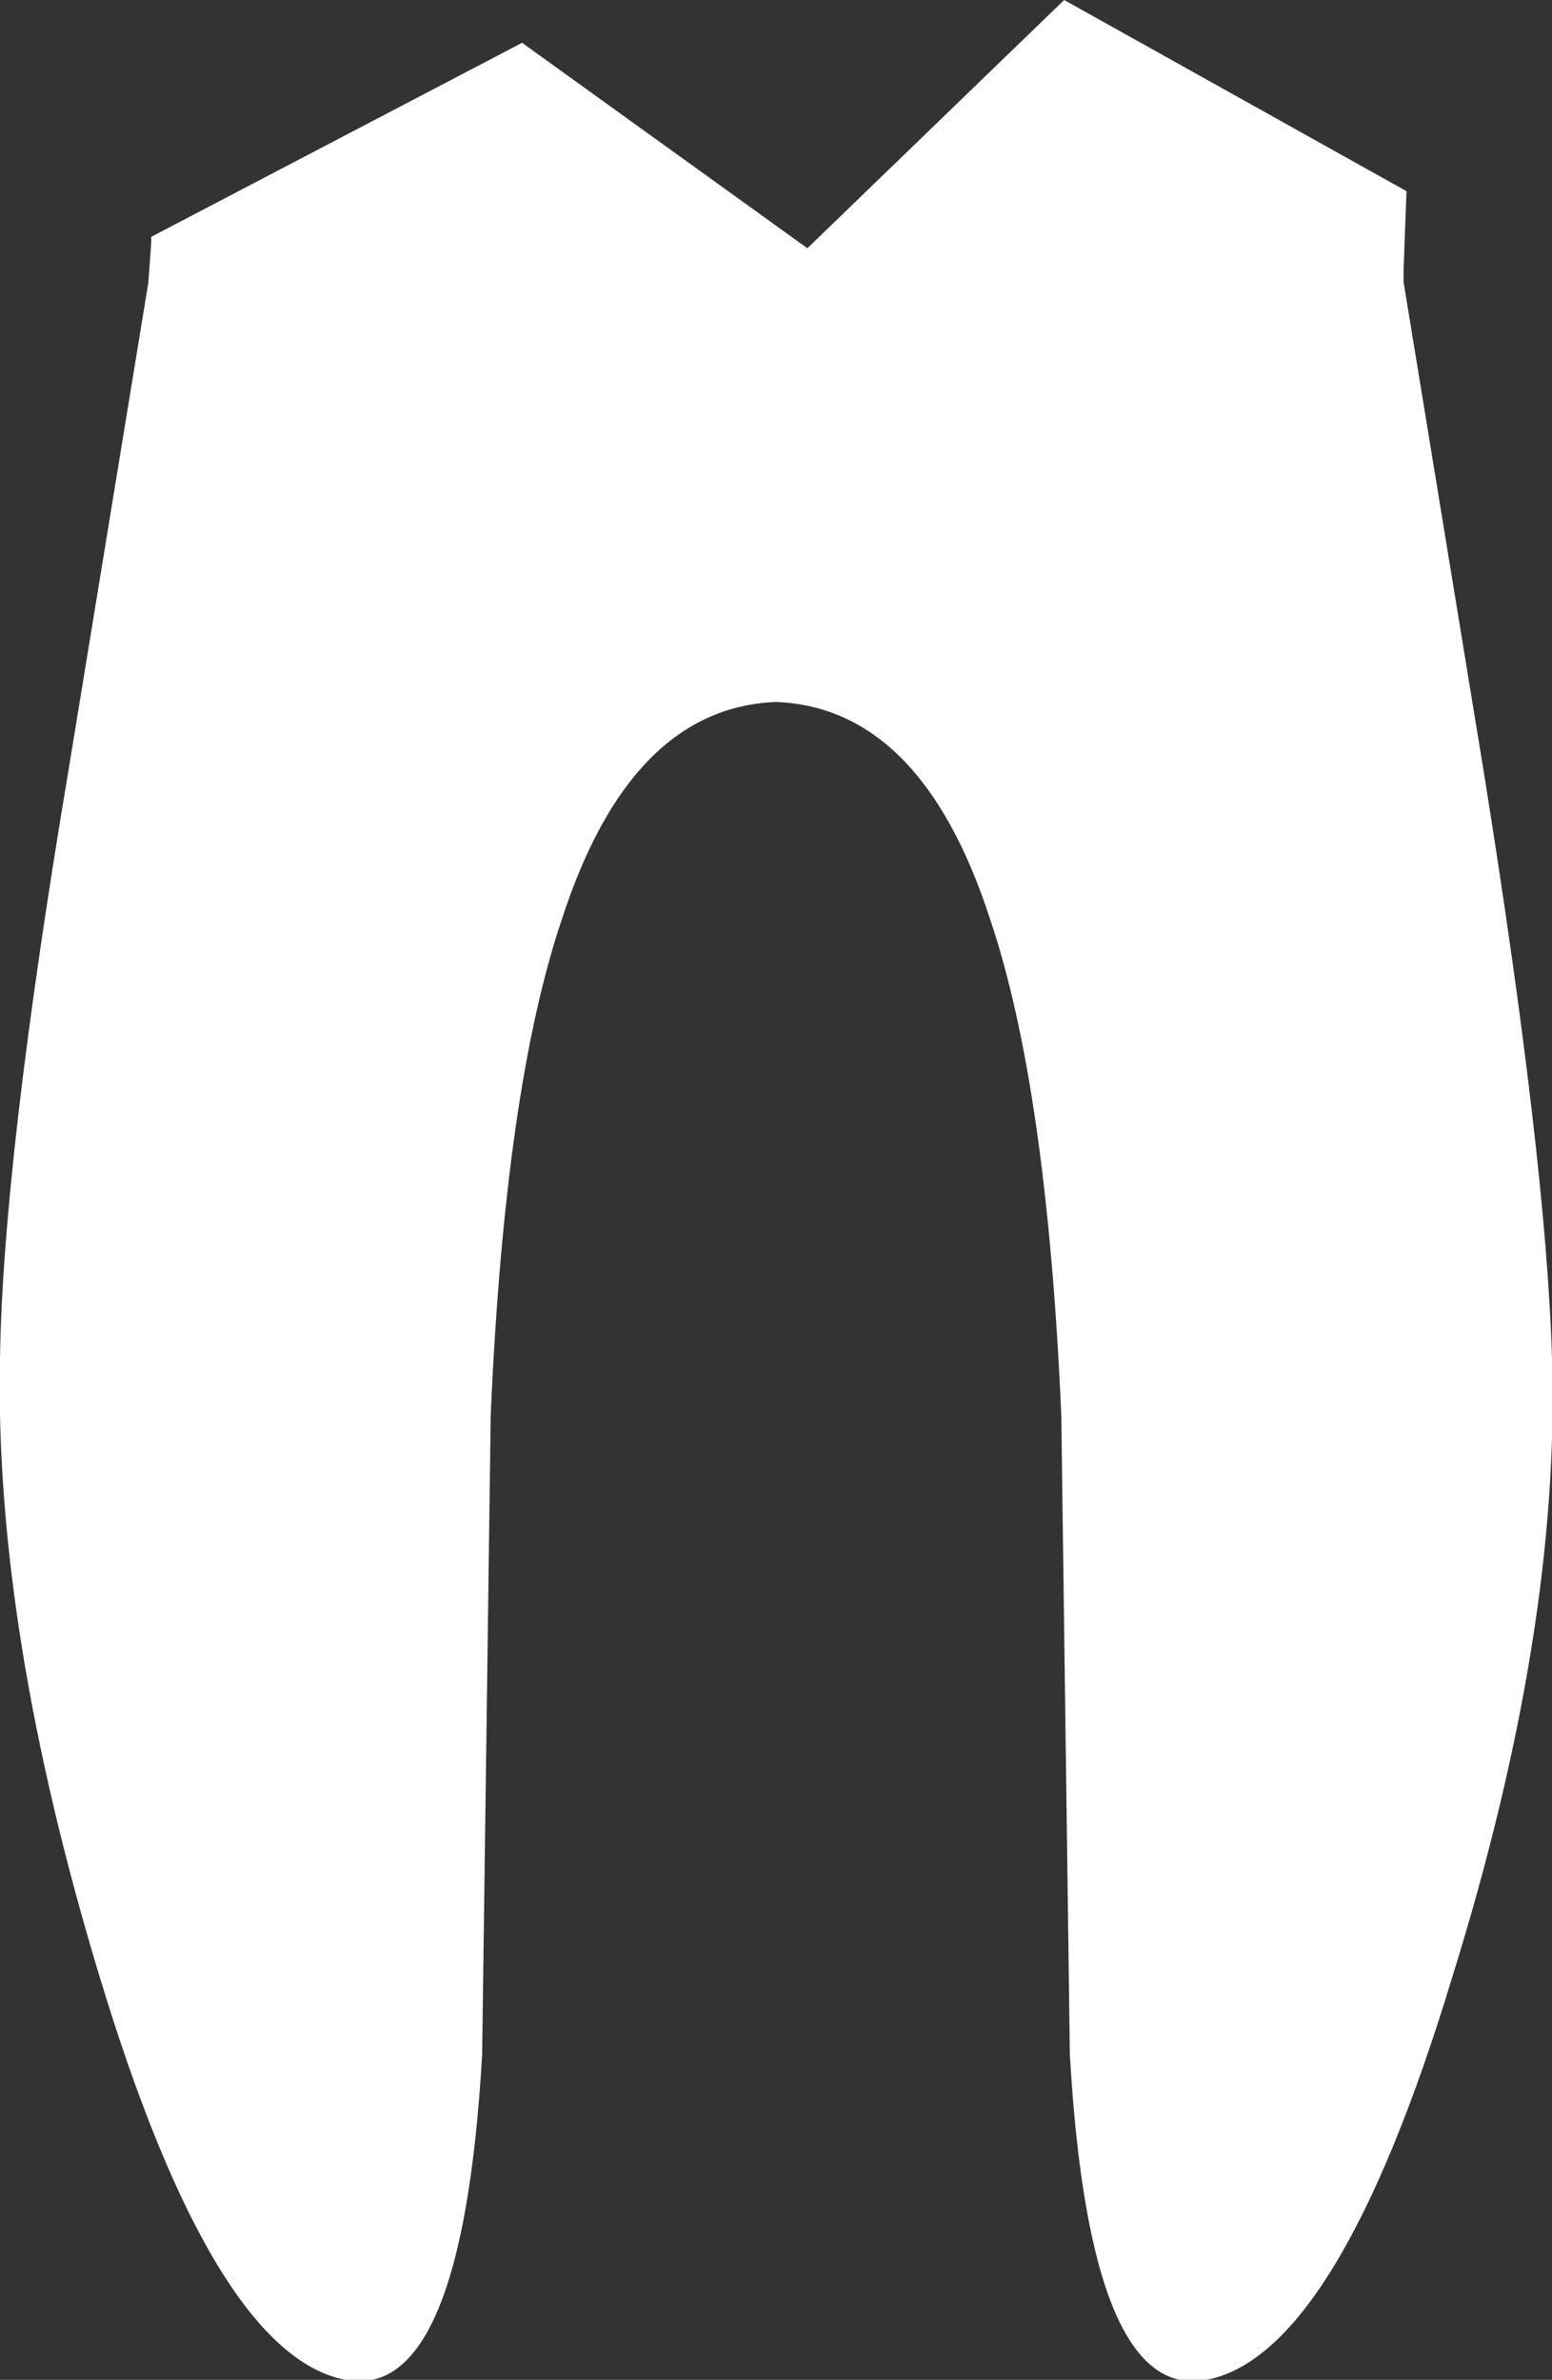 <?xml version="1.0" encoding="UTF-8" standalone="no"?>
<svg xmlns:ffdec="https://www.free-decompiler.com/flash" xmlns:xlink="http://www.w3.org/1999/xlink" ffdec:objectType="shape" height="41.7px" width="27.2px" xmlns="http://www.w3.org/2000/svg">
  <rect width="100%" height="100%" fill="#333333" stroke="none"/>
  <g transform="matrix(1.0, 0.0, 0.0, 1.0, 13.6, 11.05)">
    <path d="M5.05 -11.05 L11.05 -7.7 11.0 -6.35 11.0 -6.1 12.4 2.45 Q13.5 9.3 13.6 12.75 13.75 17.5 11.85 23.6 9.85 30.2 7.55 30.65 5.5 31.05 5.15 24.95 L5.0 13.75 Q4.75 8.0 3.75 5.05 2.55 1.35 0.0 1.25 -2.55 1.35 -3.75 5.05 -4.75 8.0 -5.0 13.75 L-5.15 24.95 Q-5.5 31.05 -7.55 30.65 -9.85 30.2 -11.85 23.6 -13.7 17.5 -13.6 12.75 -13.55 9.3 -12.4 2.45 L-11.0 -6.1 -10.95 -6.8 -10.95 -6.9 -4.45 -10.3 0.55 -6.7 5.05 -11.05" fill="#ffffff" fill-rule="evenodd" stroke="none"/>
  </g>
</svg>
